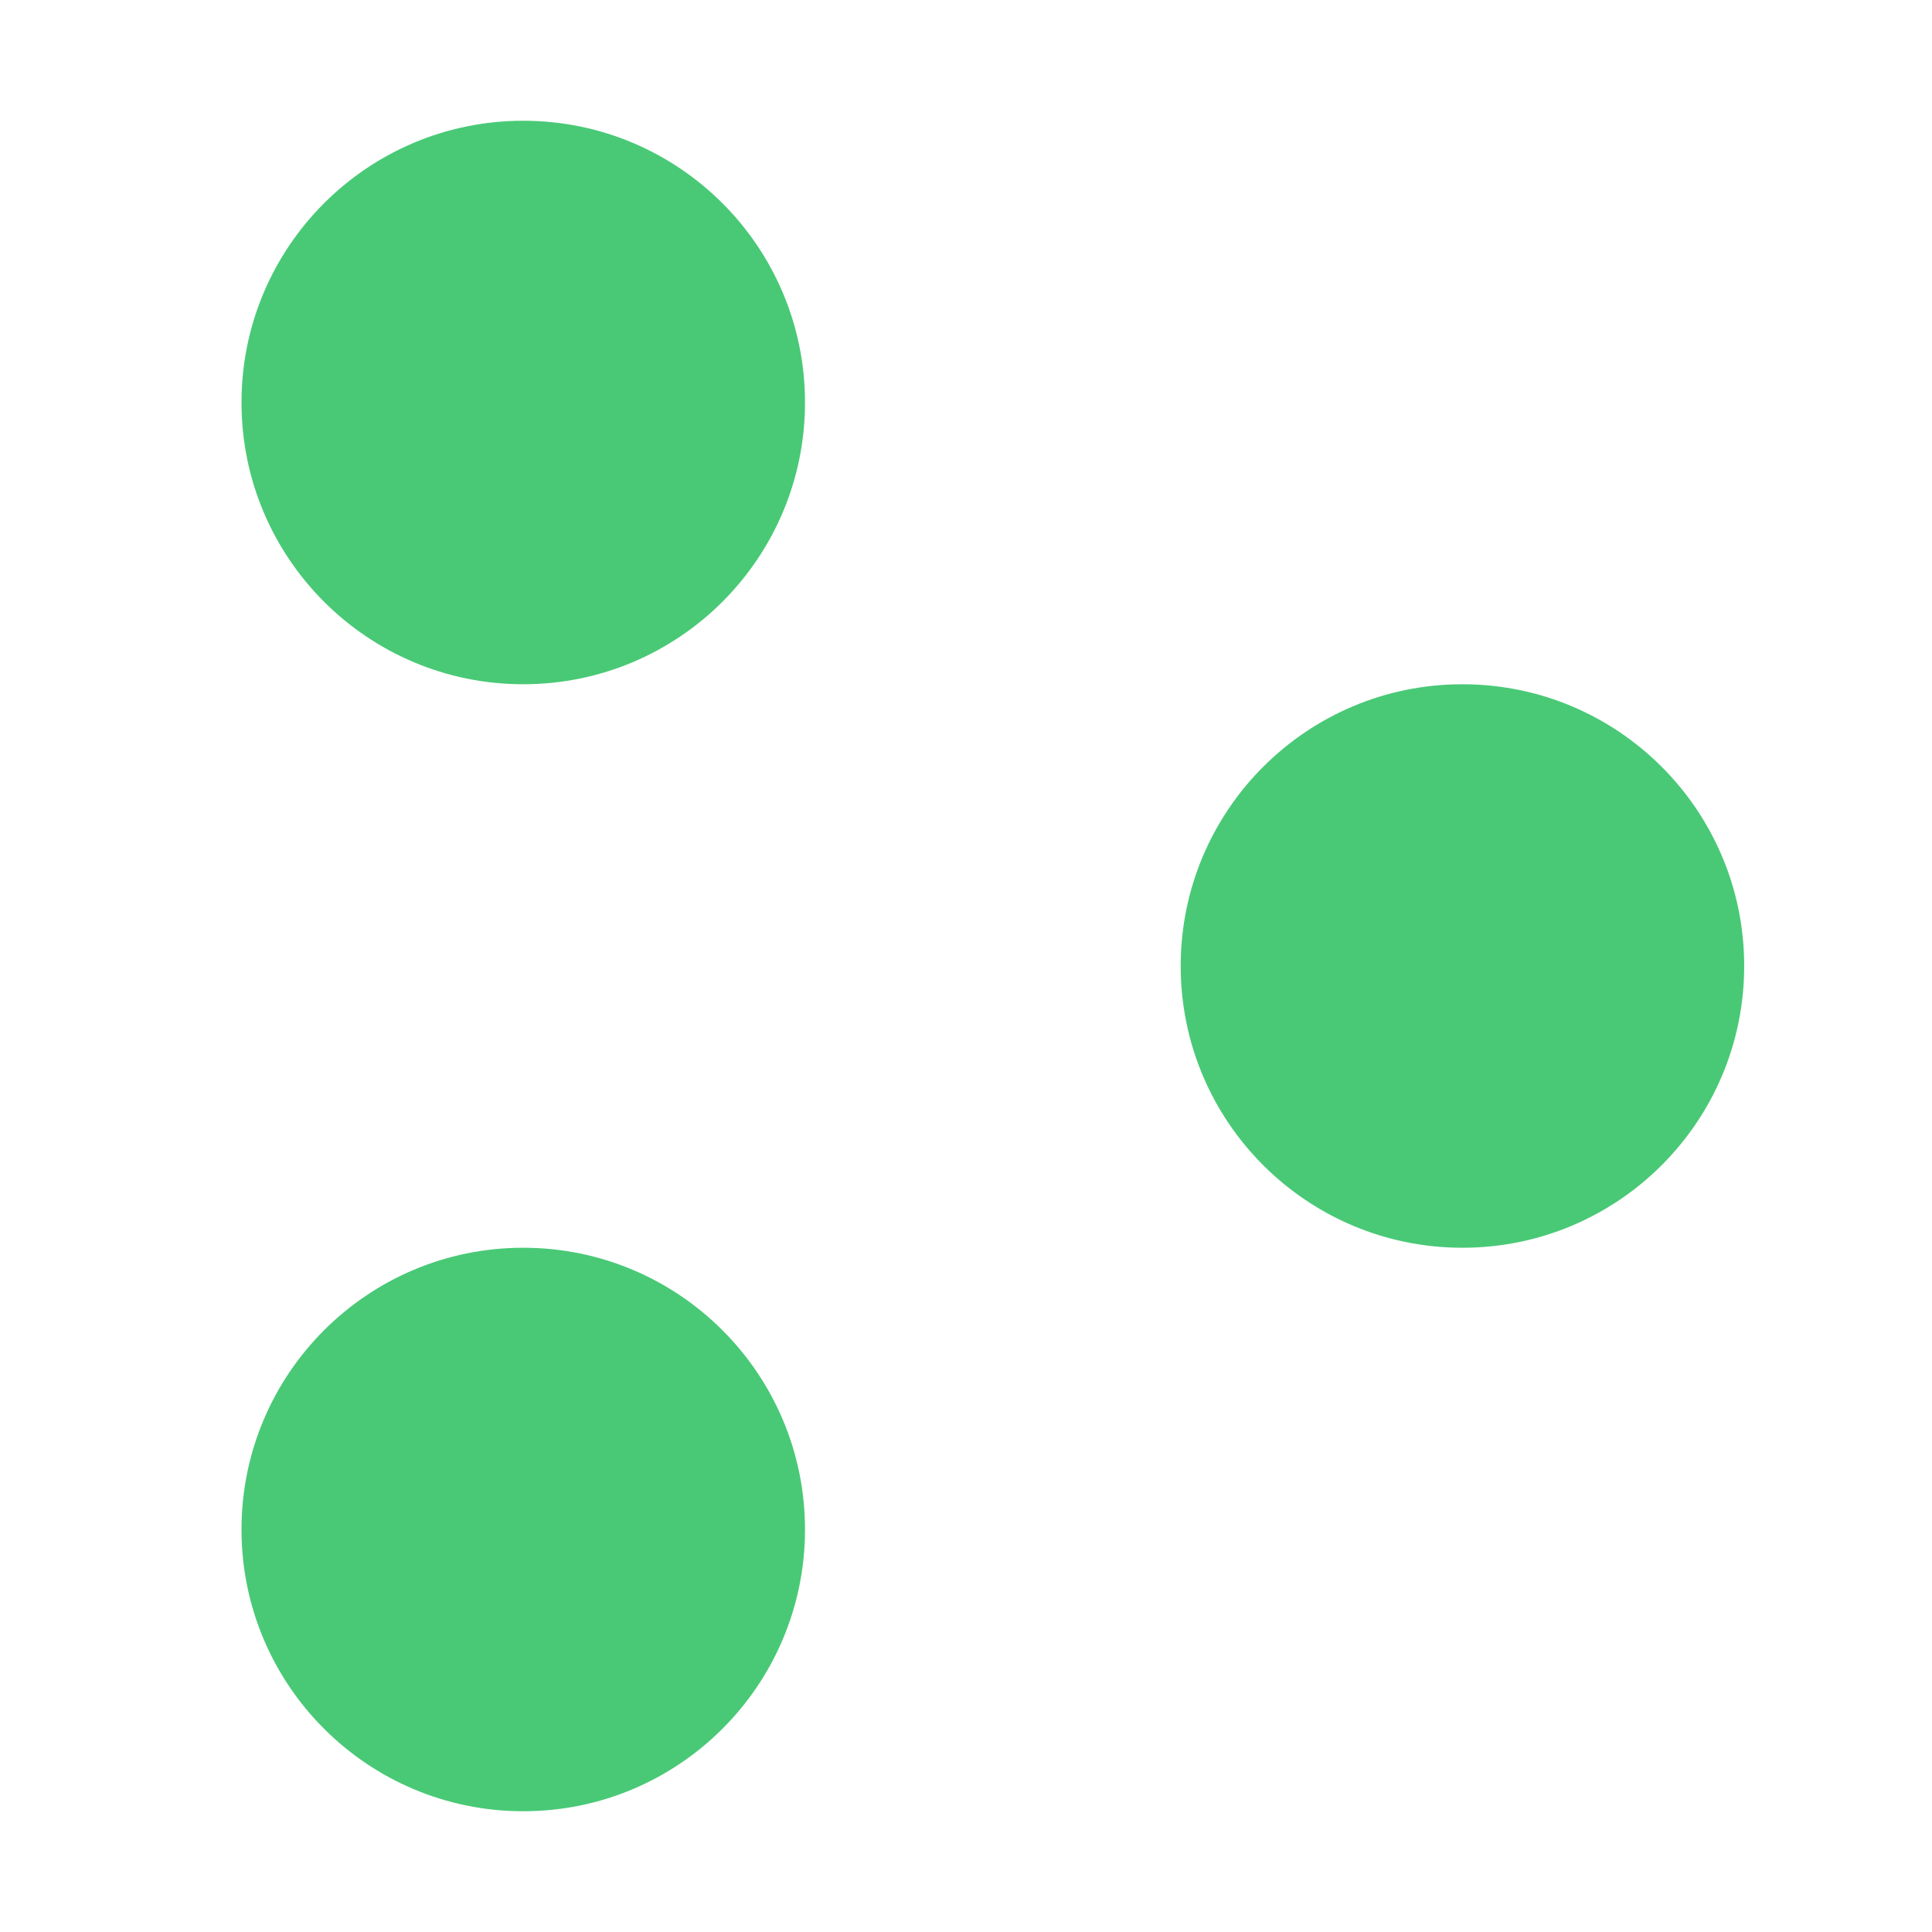 <svg width="24" height="24" viewBox="0 0 24 24" fill="none" xmlns="http://www.w3.org/2000/svg">
<circle cx="6.5" cy="5" r="3.5" fill="#49C976"/>
<circle cx="6.5" cy="19" r="3.5" fill="#49C976"/>
<circle cx="18.167" cy="12" r="3.5" fill="#49C976"/>
</svg>

